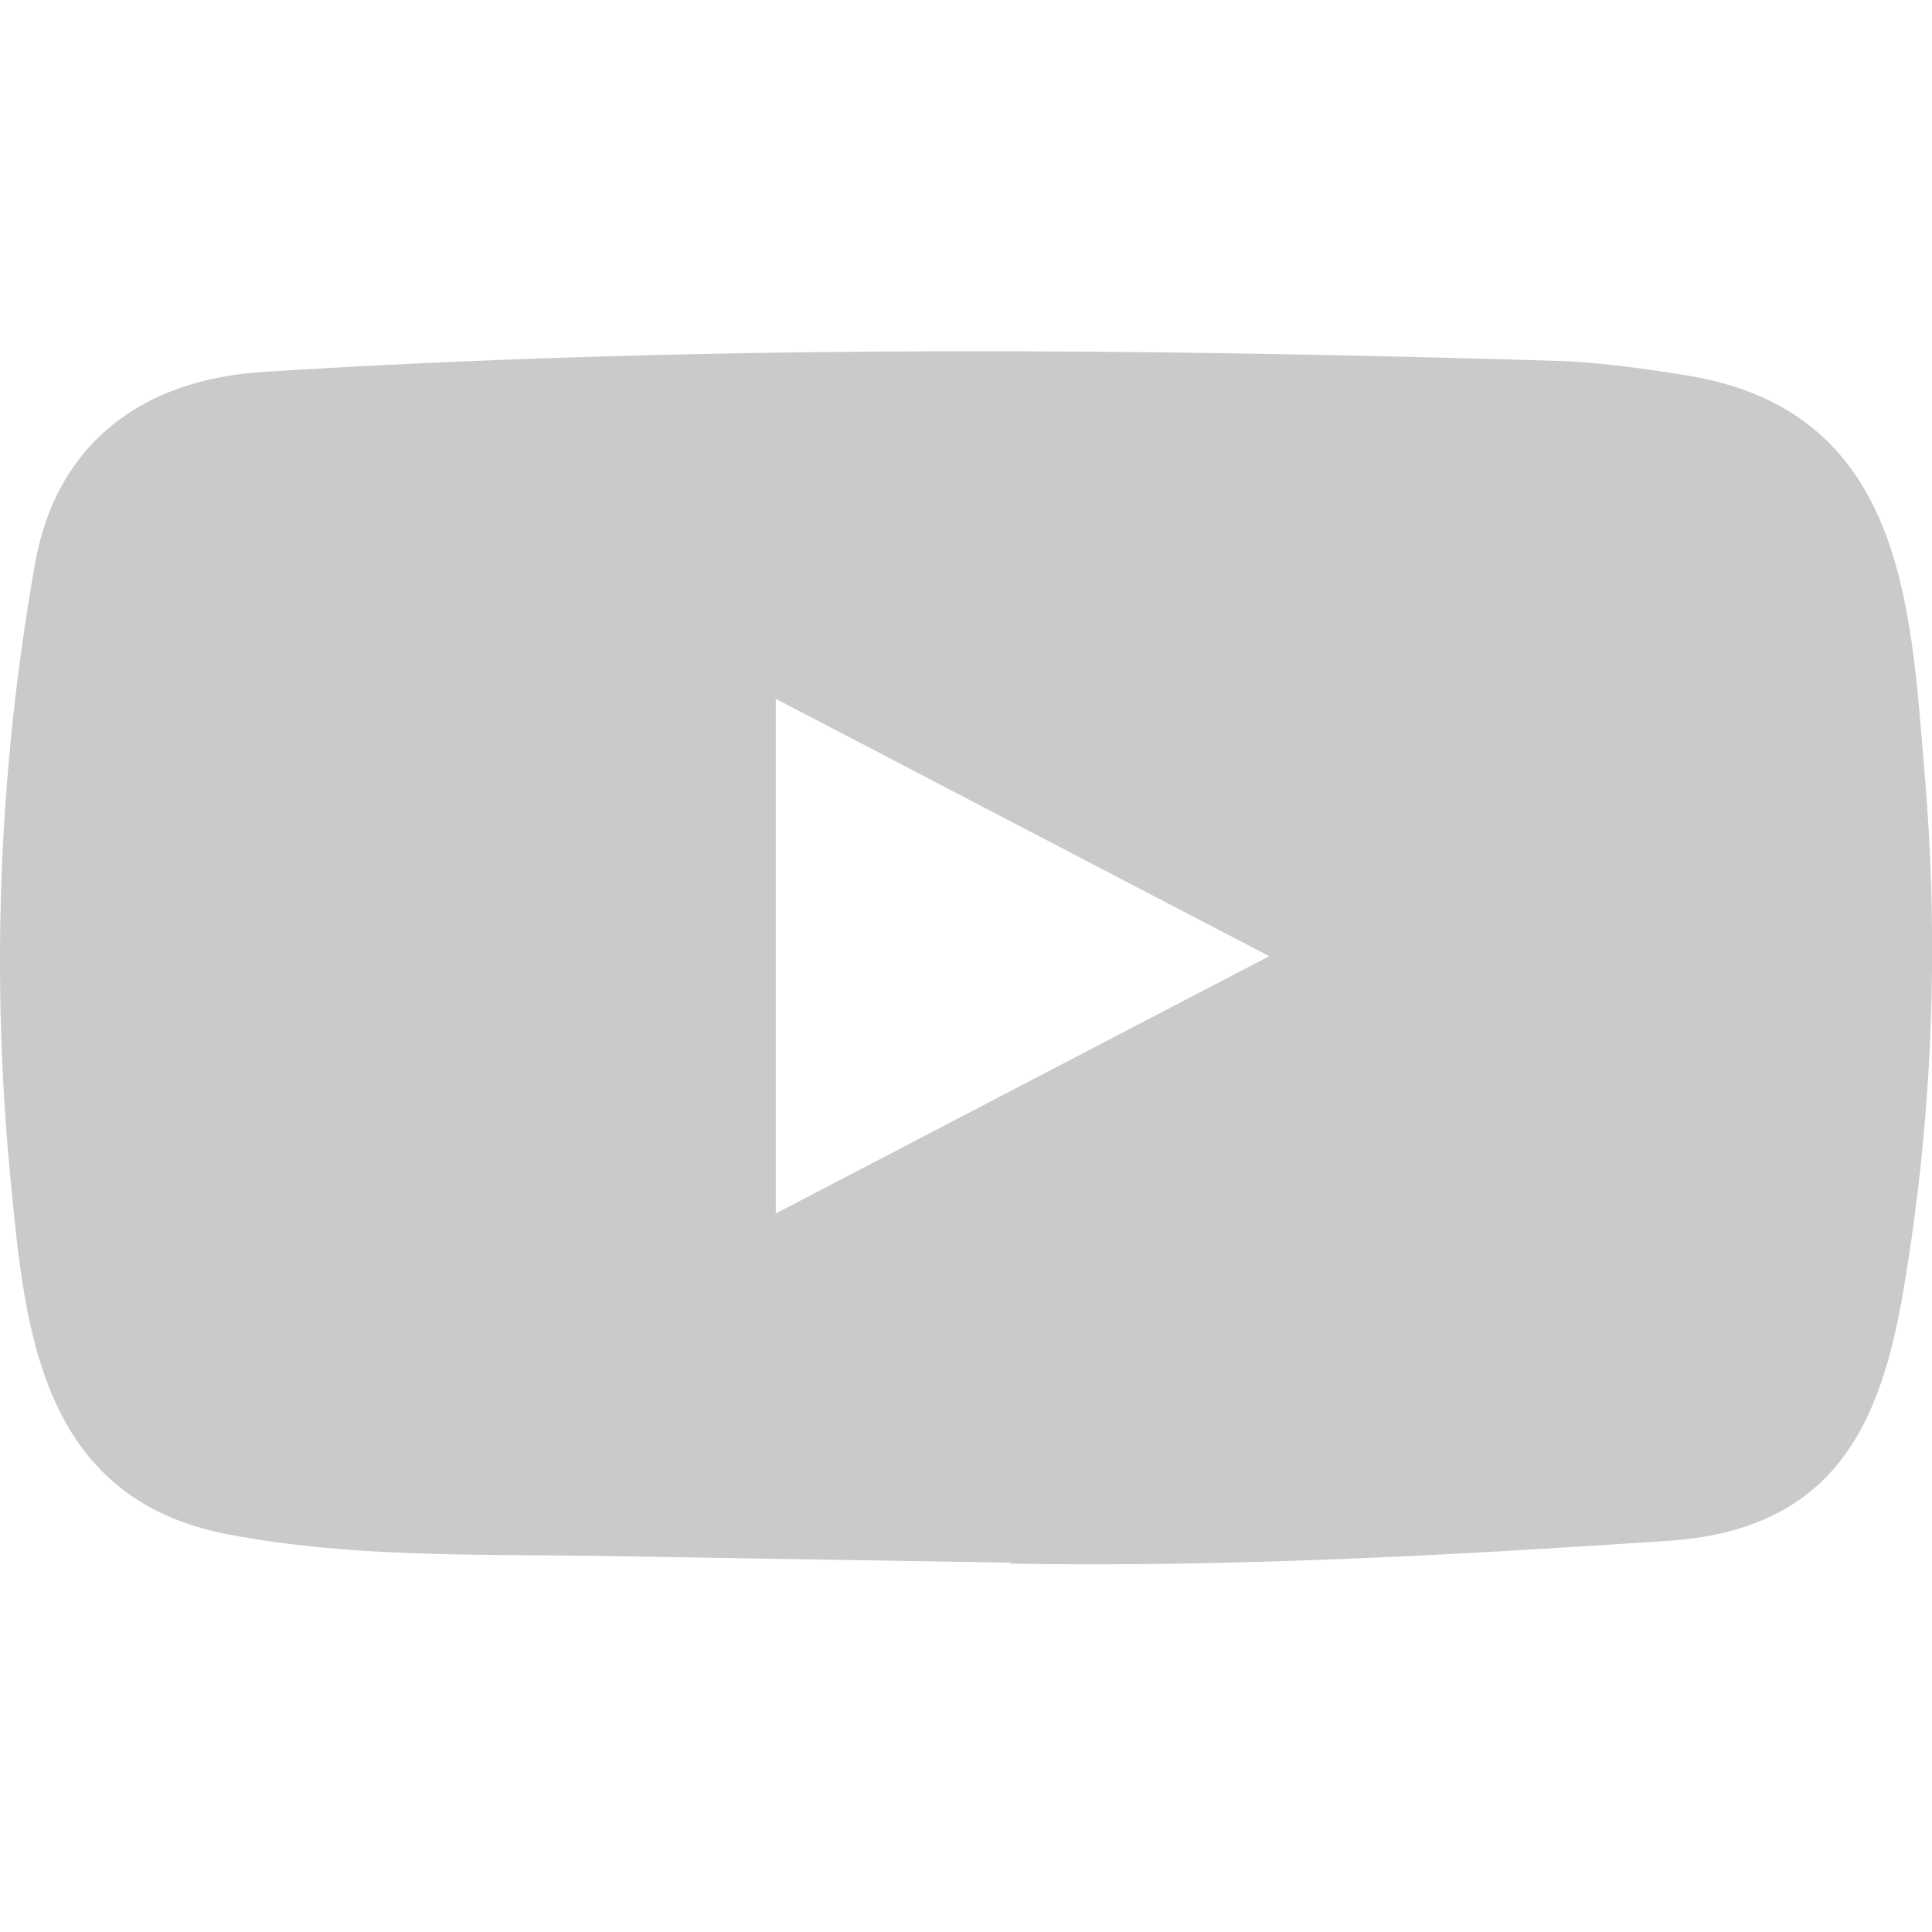 <svg width="22" height="22" fill="none" xmlns="http://www.w3.org/2000/svg"><g clip-path="url(#a)"><path d="m11.487 17.794-4.513-.074c-1.462-.026-2.927.026-4.36-.245C.436 17.071.282 15.09.12 13.427a25.804 25.804 0 0 1 .284-7.033c.237-1.3 1.17-2.076 2.614-2.16 4.872-.307 9.777-.27 14.64-.127.513.013 1.03.084 1.536.166 2.5.398 2.56 2.643 2.722 4.533.162 1.91.094 3.83-.215 5.727-.248 1.57-.722 2.887-2.722 3.014-2.507.166-4.956.3-7.47.258.001-.01-.013-.01-.02-.01Zm-2.653-3.976c1.889-.984 3.741-1.952 5.62-2.93-1.893-.984-3.742-1.952-5.62-2.93v5.86Z" fill="#CACAC9"/></g><defs><clipPath id="a"><path fill="#fff" d="M0 0h22v22H0z"/></clipPath></defs></svg>